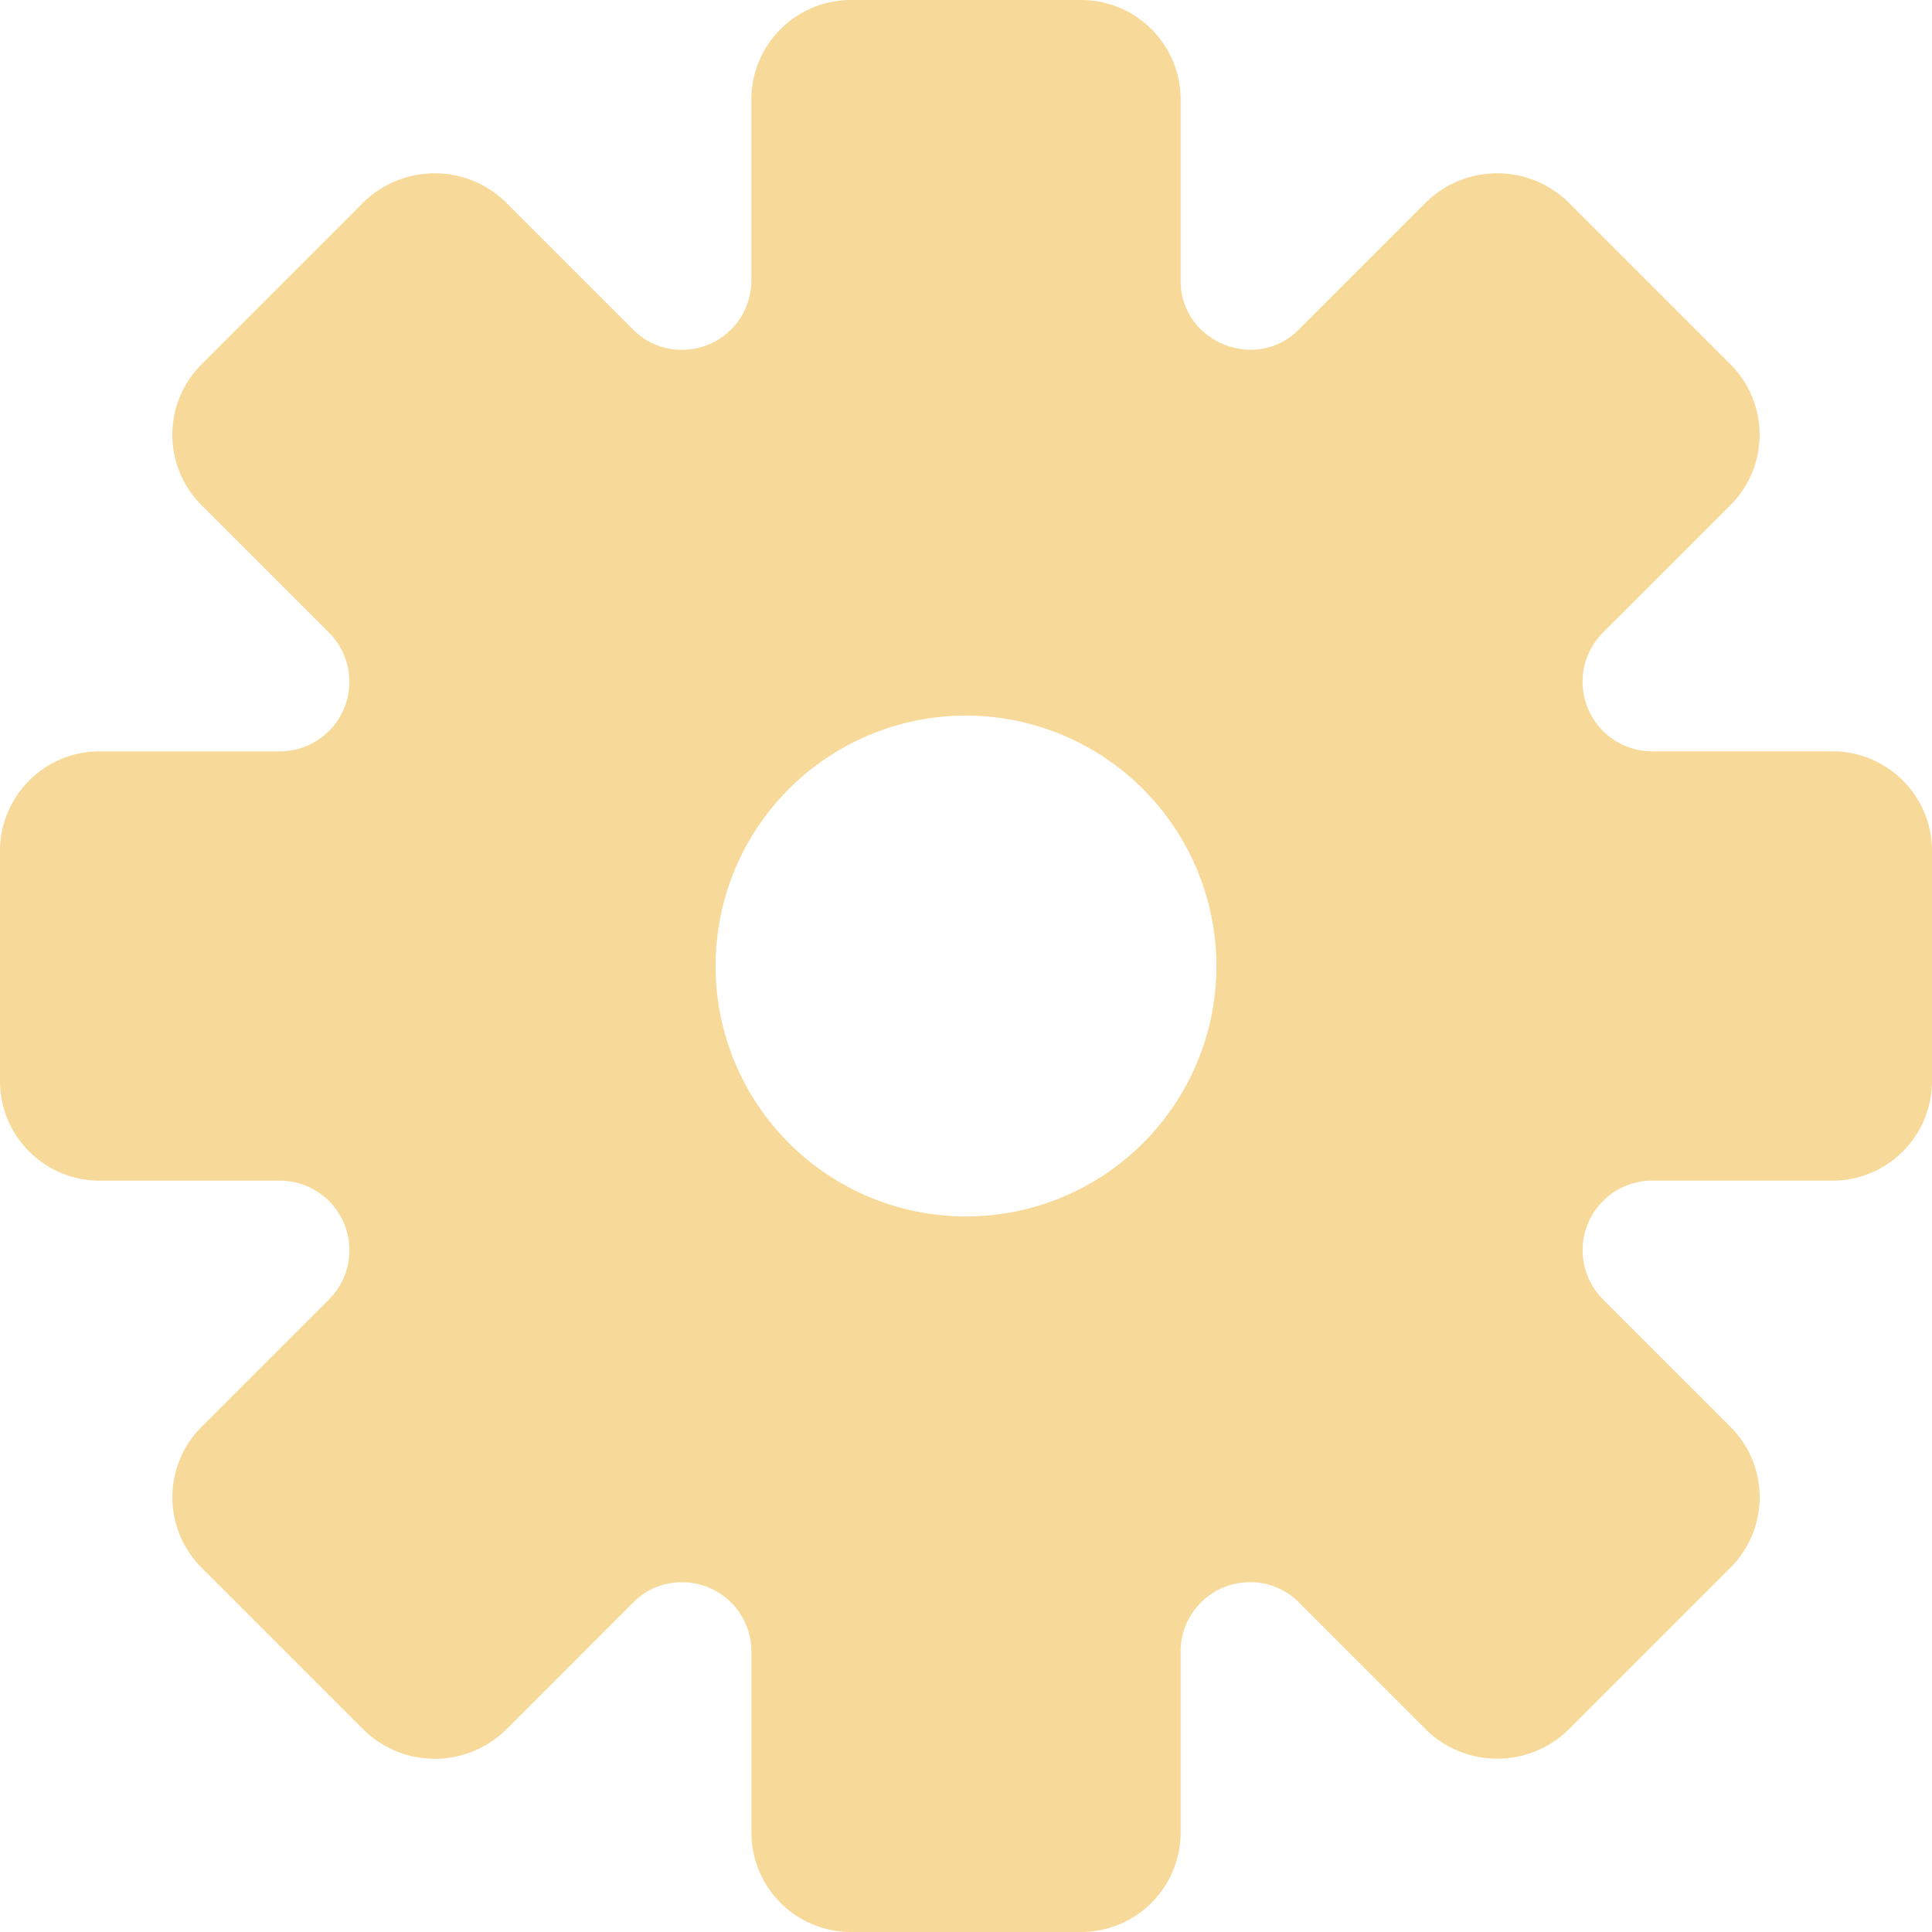 <svg xmlns="http://www.w3.org/2000/svg" viewBox="-155 665 50 50">
  <defs>
    <style>
      .cls-1 {
        fill: #f7da99;
      }
    </style>
  </defs>
  <path id="settings" class="cls-1" d="M47.426,19.444H42.748a1.8,1.8,0,0,1-1.27-3.066l3.307-3.306a2.576,2.576,0,0,0,0-3.642L40.569,5.215a2.636,2.636,0,0,0-3.642,0L33.621,8.521a1.738,1.738,0,0,1-1.252.531,1.869,1.869,0,0,1-1.263-.5,1.734,1.734,0,0,1-.551-1.3V2.574A2.577,2.577,0,0,0,27.981,0H22.019a2.577,2.577,0,0,0-2.574,2.574V7.252a1.791,1.791,0,0,1-1.816,1.8,1.741,1.741,0,0,1-1.251-.531L13.071,5.215a2.636,2.636,0,0,0-3.642,0L5.214,9.431a2.576,2.576,0,0,0,0,3.642l3.307,3.306a1.8,1.8,0,0,1-1.269,3.066H2.574A2.577,2.577,0,0,0,0,22.019V27.98a2.578,2.578,0,0,0,2.574,2.576H7.252a1.8,1.8,0,0,1,1.27,3.066L5.215,36.928a2.576,2.576,0,0,0,0,3.642l4.216,4.216a2.634,2.634,0,0,0,3.642,0l3.306-3.306a1.738,1.738,0,0,1,1.252-.531,1.791,1.791,0,0,1,1.815,1.8v4.677A2.576,2.576,0,0,0,22.019,50h5.962a2.578,2.578,0,0,0,2.574-2.575V42.748a1.791,1.791,0,0,1,1.815-1.8,1.743,1.743,0,0,1,1.252.531l3.306,3.306a2.636,2.636,0,0,0,3.642,0l4.216-4.216a2.576,2.576,0,0,0,0-3.642l-3.307-3.306a1.8,1.8,0,0,1,1.27-3.066h4.678A2.578,2.578,0,0,0,50,27.981V22.019A2.577,2.577,0,0,0,47.426,19.444ZM31.481,25A6.481,6.481,0,1,1,25,18.519,6.49,6.49,0,0,1,31.481,25Z" transform="translate(-155 665)"/>
</svg>

